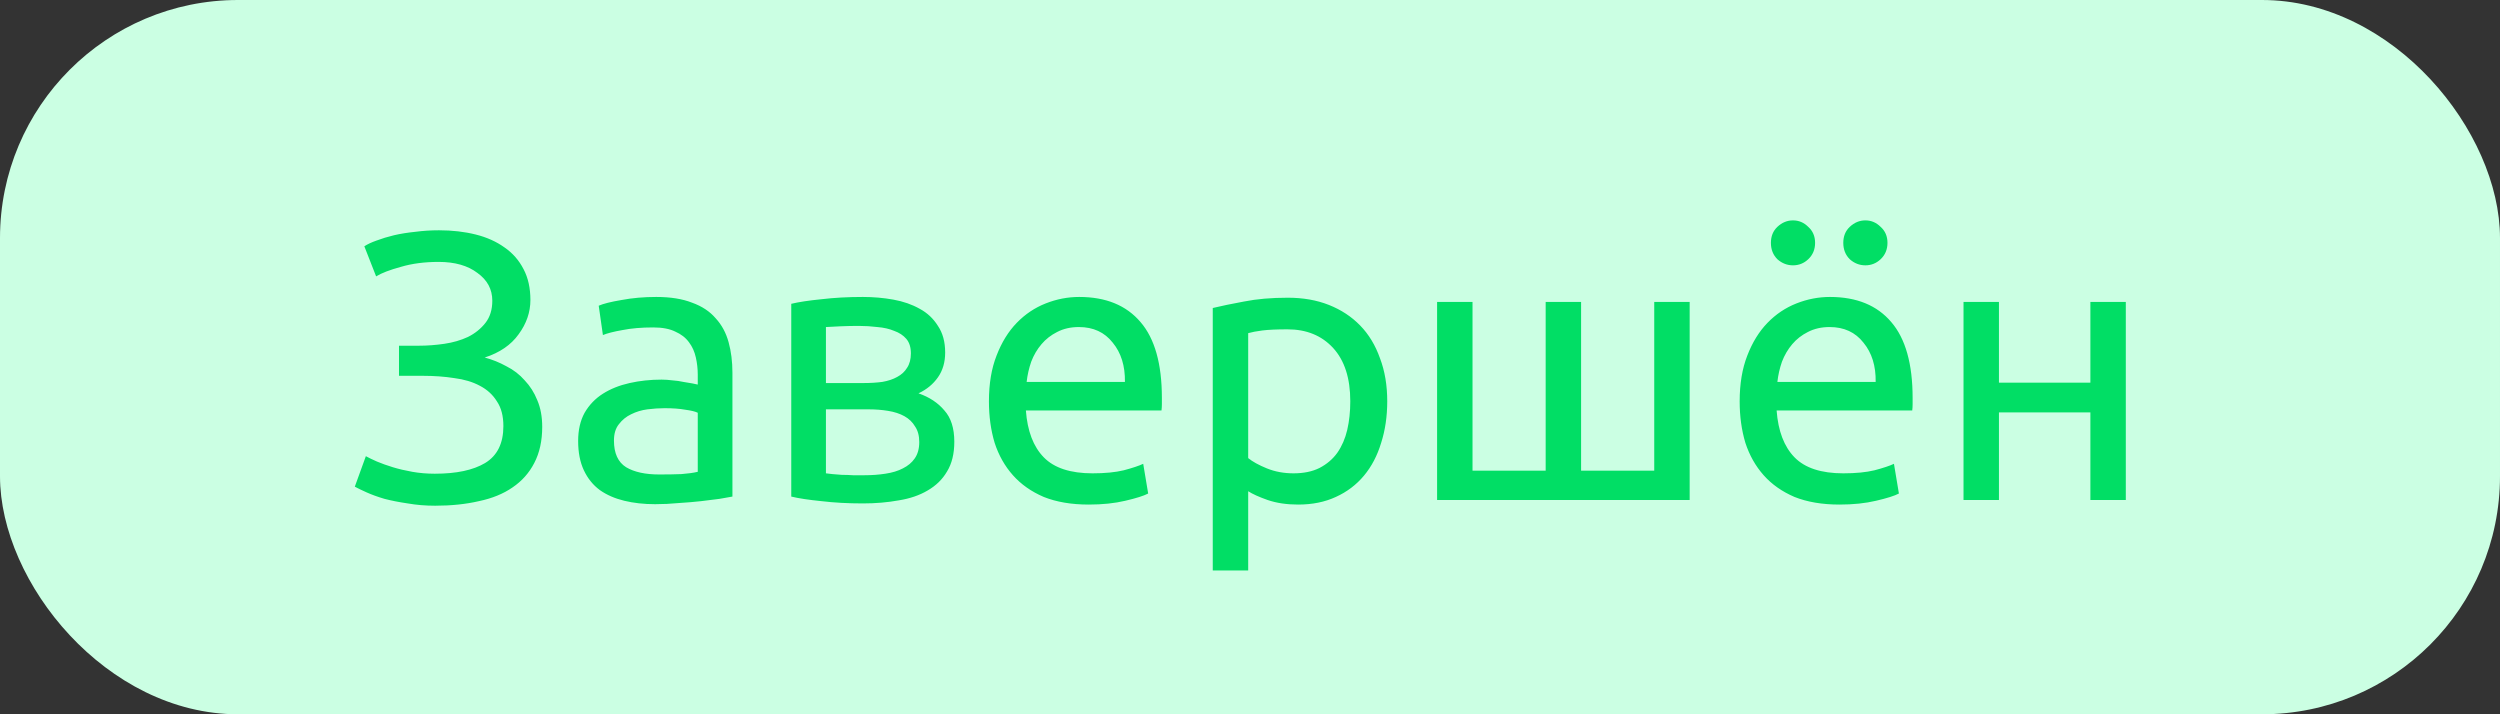 <svg width="105" height="30" viewBox="0 0 105 30" fill="none" xmlns="http://www.w3.org/2000/svg">
<rect x="0" y="0" width="105" height="30" fill="#333333" stroke="none"/>
<rect width="105" height="30" rx="10" fill="#CBFFE3"/>
<path d="M16.758 14.52H17.59C17.942 14.52 18.299 14.493 18.662 14.44C19.024 14.387 19.355 14.291 19.654 14.152C19.952 14.003 20.198 13.805 20.39 13.56C20.581 13.315 20.677 13.005 20.677 12.632C20.677 12.152 20.47 11.763 20.053 11.464C19.648 11.155 19.104 11 18.422 11C17.835 11 17.307 11.069 16.837 11.208C16.368 11.336 16.021 11.469 15.797 11.608L15.302 10.344C15.43 10.259 15.6 10.179 15.813 10.104C16.038 10.019 16.283 9.944 16.549 9.88C16.827 9.816 17.125 9.768 17.445 9.736C17.765 9.693 18.096 9.672 18.438 9.672C18.992 9.672 19.504 9.731 19.974 9.848C20.443 9.965 20.848 10.147 21.189 10.392C21.531 10.627 21.797 10.931 21.989 11.304C22.181 11.667 22.277 12.099 22.277 12.6C22.277 13.112 22.112 13.592 21.782 14.04C21.462 14.488 20.987 14.813 20.358 15.016C20.677 15.101 20.982 15.224 21.27 15.384C21.568 15.533 21.824 15.731 22.038 15.976C22.262 16.211 22.438 16.488 22.566 16.808C22.704 17.128 22.773 17.501 22.773 17.928C22.773 18.515 22.662 19.021 22.438 19.448C22.224 19.864 21.92 20.205 21.526 20.472C21.142 20.739 20.672 20.931 20.117 21.048C19.563 21.176 18.95 21.24 18.277 21.24C17.872 21.24 17.488 21.208 17.125 21.144C16.763 21.091 16.438 21.027 16.149 20.952C15.861 20.867 15.611 20.776 15.398 20.68C15.184 20.584 15.019 20.504 14.902 20.44L15.366 19.16C15.483 19.224 15.637 19.299 15.829 19.384C16.032 19.469 16.256 19.549 16.502 19.624C16.747 19.699 17.019 19.763 17.317 19.816C17.616 19.869 17.931 19.896 18.262 19.896C19.168 19.896 19.872 19.747 20.373 19.448C20.886 19.139 21.142 18.621 21.142 17.896C21.142 17.469 21.051 17.123 20.869 16.856C20.699 16.579 20.459 16.36 20.149 16.2C19.851 16.04 19.494 15.933 19.078 15.88C18.672 15.816 18.23 15.784 17.75 15.784H16.758V14.52ZM27.69 19.928C28.042 19.928 28.351 19.923 28.618 19.912C28.895 19.891 29.124 19.859 29.306 19.816V17.336C29.199 17.283 29.023 17.24 28.778 17.208C28.543 17.165 28.255 17.144 27.914 17.144C27.69 17.144 27.45 17.16 27.194 17.192C26.948 17.224 26.719 17.293 26.506 17.4C26.303 17.496 26.132 17.635 25.994 17.816C25.855 17.987 25.786 18.216 25.786 18.504C25.786 19.037 25.956 19.411 26.298 19.624C26.639 19.827 27.103 19.928 27.69 19.928ZM27.562 12.472C28.159 12.472 28.66 12.552 29.066 12.712C29.482 12.861 29.812 13.08 30.058 13.368C30.314 13.645 30.495 13.981 30.602 14.376C30.708 14.76 30.762 15.187 30.762 15.656V20.856C30.634 20.877 30.452 20.909 30.218 20.952C29.994 20.984 29.738 21.016 29.45 21.048C29.162 21.08 28.847 21.107 28.506 21.128C28.175 21.16 27.844 21.176 27.514 21.176C27.044 21.176 26.612 21.128 26.218 21.032C25.823 20.936 25.482 20.787 25.194 20.584C24.906 20.371 24.682 20.093 24.522 19.752C24.362 19.411 24.282 19 24.282 18.52C24.282 18.061 24.372 17.667 24.554 17.336C24.746 17.005 25.002 16.739 25.322 16.536C25.642 16.333 26.015 16.184 26.442 16.088C26.868 15.992 27.316 15.944 27.786 15.944C27.935 15.944 28.09 15.955 28.25 15.976C28.41 15.987 28.559 16.008 28.698 16.04C28.847 16.061 28.975 16.083 29.082 16.104C29.188 16.125 29.263 16.141 29.306 16.152V15.736C29.306 15.491 29.279 15.251 29.226 15.016C29.172 14.771 29.076 14.557 28.938 14.376C28.799 14.184 28.607 14.035 28.362 13.928C28.127 13.811 27.818 13.752 27.434 13.752C26.943 13.752 26.511 13.789 26.138 13.864C25.775 13.928 25.503 13.997 25.322 14.072L25.146 12.84C25.338 12.755 25.658 12.675 26.106 12.6C26.554 12.515 27.039 12.472 27.562 12.472ZM34.689 19.88C34.753 19.891 34.844 19.901 34.961 19.912C35.078 19.923 35.212 19.933 35.361 19.944C35.511 19.944 35.665 19.949 35.825 19.96C35.996 19.96 36.156 19.96 36.305 19.96C36.614 19.96 36.908 19.939 37.185 19.896C37.473 19.853 37.718 19.779 37.921 19.672C38.135 19.565 38.3 19.427 38.417 19.256C38.545 19.075 38.609 18.845 38.609 18.568C38.609 18.301 38.55 18.083 38.433 17.912C38.327 17.731 38.177 17.587 37.985 17.48C37.793 17.373 37.564 17.299 37.297 17.256C37.041 17.213 36.764 17.192 36.465 17.192H34.689V19.88ZM36.273 16.088C36.561 16.088 36.822 16.072 37.057 16.04C37.303 15.997 37.511 15.928 37.681 15.832C37.862 15.736 38.001 15.608 38.097 15.448C38.204 15.288 38.257 15.085 38.257 14.84C38.257 14.584 38.193 14.381 38.065 14.232C37.937 14.083 37.767 13.971 37.553 13.896C37.35 13.811 37.116 13.757 36.849 13.736C36.593 13.704 36.332 13.688 36.065 13.688C35.82 13.688 35.569 13.693 35.313 13.704C35.068 13.715 34.86 13.725 34.689 13.736V16.088H36.273ZM36.241 21.144C35.612 21.144 35.031 21.112 34.497 21.048C33.964 20.995 33.542 20.931 33.233 20.856V12.76C33.542 12.685 33.964 12.621 34.497 12.568C35.031 12.504 35.612 12.472 36.241 12.472C36.678 12.472 37.105 12.509 37.521 12.584C37.937 12.659 38.305 12.787 38.625 12.968C38.945 13.139 39.201 13.379 39.393 13.688C39.596 13.987 39.697 14.36 39.697 14.808C39.697 15.213 39.596 15.56 39.393 15.848C39.191 16.136 38.919 16.36 38.577 16.52C39.036 16.68 39.398 16.92 39.665 17.24C39.943 17.549 40.081 17.987 40.081 18.552C40.081 19.053 39.98 19.469 39.777 19.8C39.585 20.131 39.313 20.397 38.961 20.6C38.62 20.803 38.215 20.941 37.745 21.016C37.276 21.101 36.775 21.144 36.241 21.144ZM41.535 16.856C41.535 16.12 41.641 15.48 41.855 14.936C42.068 14.381 42.351 13.923 42.703 13.56C43.055 13.197 43.46 12.925 43.919 12.744C44.377 12.563 44.847 12.472 45.327 12.472C46.447 12.472 47.305 12.824 47.903 13.528C48.5 14.221 48.799 15.283 48.799 16.712C48.799 16.776 48.799 16.861 48.799 16.968C48.799 17.064 48.793 17.155 48.783 17.24H43.087C43.151 18.104 43.401 18.76 43.839 19.208C44.276 19.656 44.959 19.88 45.887 19.88C46.409 19.88 46.847 19.837 47.199 19.752C47.561 19.656 47.833 19.565 48.015 19.48L48.223 20.728C48.041 20.824 47.721 20.925 47.263 21.032C46.815 21.139 46.303 21.192 45.727 21.192C45.001 21.192 44.372 21.085 43.839 20.872C43.316 20.648 42.884 20.344 42.543 19.96C42.201 19.576 41.945 19.123 41.775 18.6C41.615 18.067 41.535 17.485 41.535 16.856ZM47.247 16.04C47.257 15.368 47.087 14.819 46.735 14.392C46.393 13.955 45.919 13.736 45.311 13.736C44.969 13.736 44.665 13.805 44.399 13.944C44.143 14.072 43.924 14.243 43.743 14.456C43.561 14.669 43.417 14.915 43.311 15.192C43.215 15.469 43.151 15.752 43.119 16.04H47.247ZM56.712 16.856C56.712 15.885 56.472 15.139 55.992 14.616C55.512 14.093 54.872 13.832 54.072 13.832C53.624 13.832 53.272 13.848 53.016 13.88C52.771 13.912 52.574 13.949 52.424 13.992V19.24C52.606 19.389 52.867 19.533 53.208 19.672C53.55 19.811 53.923 19.88 54.328 19.88C54.755 19.88 55.118 19.805 55.416 19.656C55.726 19.496 55.976 19.283 56.168 19.016C56.36 18.739 56.499 18.419 56.584 18.056C56.67 17.683 56.712 17.283 56.712 16.856ZM58.264 16.856C58.264 17.485 58.179 18.067 58.008 18.6C57.848 19.133 57.608 19.592 57.288 19.976C56.968 20.36 56.574 20.659 56.104 20.872C55.646 21.085 55.118 21.192 54.52 21.192C54.04 21.192 53.614 21.128 53.24 21C52.878 20.872 52.606 20.749 52.424 20.632V23.96H50.936V12.936C51.288 12.851 51.726 12.76 52.248 12.664C52.782 12.557 53.395 12.504 54.088 12.504C54.728 12.504 55.304 12.605 55.816 12.808C56.328 13.011 56.766 13.299 57.128 13.672C57.491 14.045 57.768 14.504 57.96 15.048C58.163 15.581 58.264 16.184 58.264 16.856ZM60.358 21V12.68H61.846V19.768H64.918V12.68H66.406V19.768H69.478V12.68H70.966V21H60.358ZM73.066 16.856C73.066 16.12 73.173 15.48 73.386 14.936C73.599 14.381 73.882 13.923 74.234 13.56C74.586 13.197 74.991 12.925 75.45 12.744C75.909 12.563 76.378 12.472 76.858 12.472C77.978 12.472 78.837 12.824 79.434 13.528C80.031 14.221 80.33 15.283 80.33 16.712C80.33 16.776 80.33 16.861 80.33 16.968C80.33 17.064 80.325 17.155 80.314 17.24H74.618C74.682 18.104 74.933 18.76 75.37 19.208C75.807 19.656 76.49 19.88 77.418 19.88C77.941 19.88 78.378 19.837 78.73 19.752C79.093 19.656 79.365 19.565 79.546 19.48L79.754 20.728C79.573 20.824 79.253 20.925 78.794 21.032C78.346 21.139 77.834 21.192 77.258 21.192C76.533 21.192 75.903 21.085 75.37 20.872C74.847 20.648 74.415 20.344 74.074 19.96C73.733 19.576 73.477 19.123 73.306 18.6C73.146 18.067 73.066 17.485 73.066 16.856ZM78.778 16.04C78.789 15.368 78.618 14.819 78.266 14.392C77.925 13.955 77.45 13.736 76.842 13.736C76.501 13.736 76.197 13.805 75.93 13.944C75.674 14.072 75.455 14.243 75.274 14.456C75.093 14.669 74.949 14.915 74.842 15.192C74.746 15.469 74.682 15.752 74.65 16.04H78.778ZM75.306 11.144C75.061 11.144 74.842 11.059 74.65 10.888C74.469 10.707 74.378 10.477 74.378 10.2C74.378 9.923 74.469 9.699 74.65 9.528C74.842 9.347 75.061 9.256 75.306 9.256C75.551 9.256 75.765 9.347 75.946 9.528C76.138 9.699 76.234 9.923 76.234 10.2C76.234 10.477 76.138 10.707 75.946 10.888C75.765 11.059 75.551 11.144 75.306 11.144ZM78.346 11.144C78.101 11.144 77.882 11.059 77.69 10.888C77.509 10.707 77.418 10.477 77.418 10.2C77.418 9.923 77.509 9.699 77.69 9.528C77.882 9.347 78.101 9.256 78.346 9.256C78.591 9.256 78.805 9.347 78.986 9.528C79.178 9.699 79.274 9.923 79.274 10.2C79.274 10.477 79.178 10.707 78.986 10.888C78.805 11.059 78.591 11.144 78.346 11.144ZM89.284 21H87.796V17.32H83.956V21H82.468V12.68H83.956V16.072H87.796V12.68H89.284V21Z" fill="#01DE65"/>
</svg>
